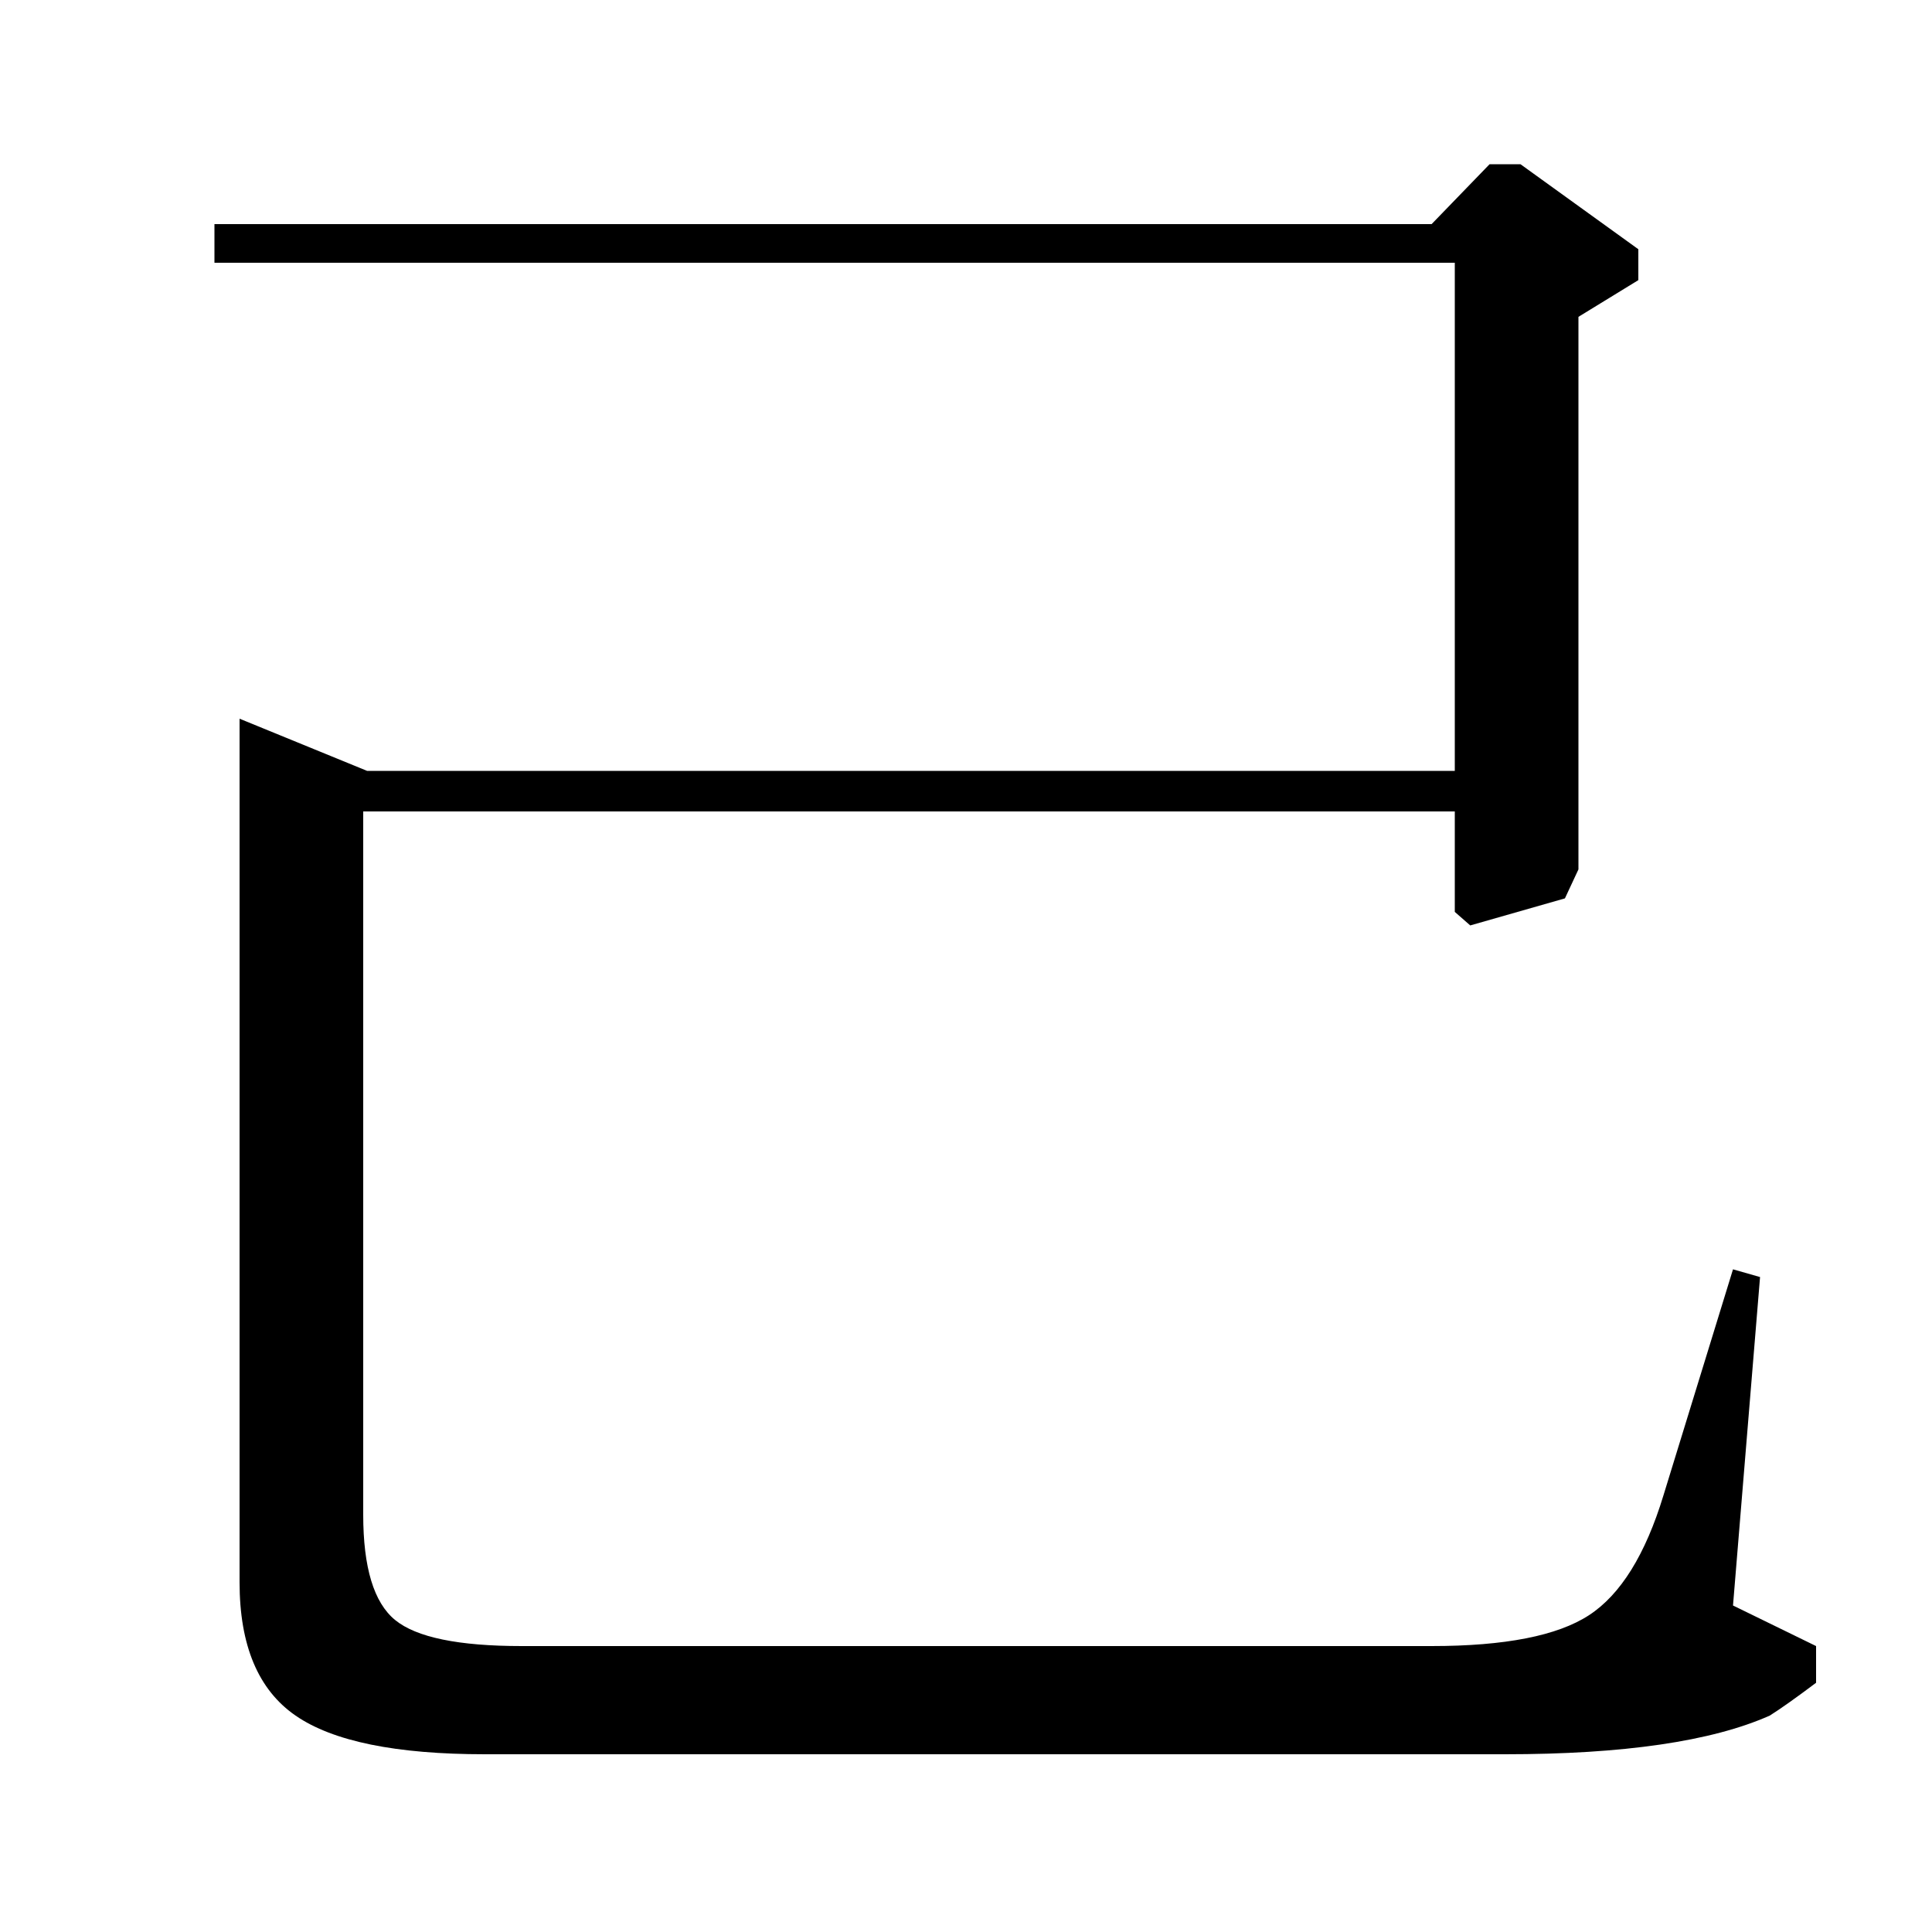 <?xml version="1.0" standalone="no"?>
<!DOCTYPE svg PUBLIC "-//W3C//DTD SVG 1.1//EN" "http://www.w3.org/Graphics/SVG/1.1/DTD/svg11.dtd" >
<svg xmlns="http://www.w3.org/2000/svg" xmlns:xlink="http://www.w3.org/1999/xlink" version="1.1" viewBox="0 -140 1000 1000">
  <g transform="matrix(1 0 0 -1 0 860)">
   <path fill="currentColor"
d="M124 628l66 -27h563v263h-642v20h630l30 31h16l61 -44v-16l-31 -19v-286l-7 -15l-49 -14l-8 7v52h-565v-364q0 -41 16.5 -54.5t65.5 -13.5h471q57 0 81.5 16t38.5 62l36 117l14 -4l-14 -170l43 -21v-19q-16 -12 -24 -17q-45 -20 -137 -20h-528q-69 0 -98 20t-29 69v447z
" />
  </g>

</svg>
